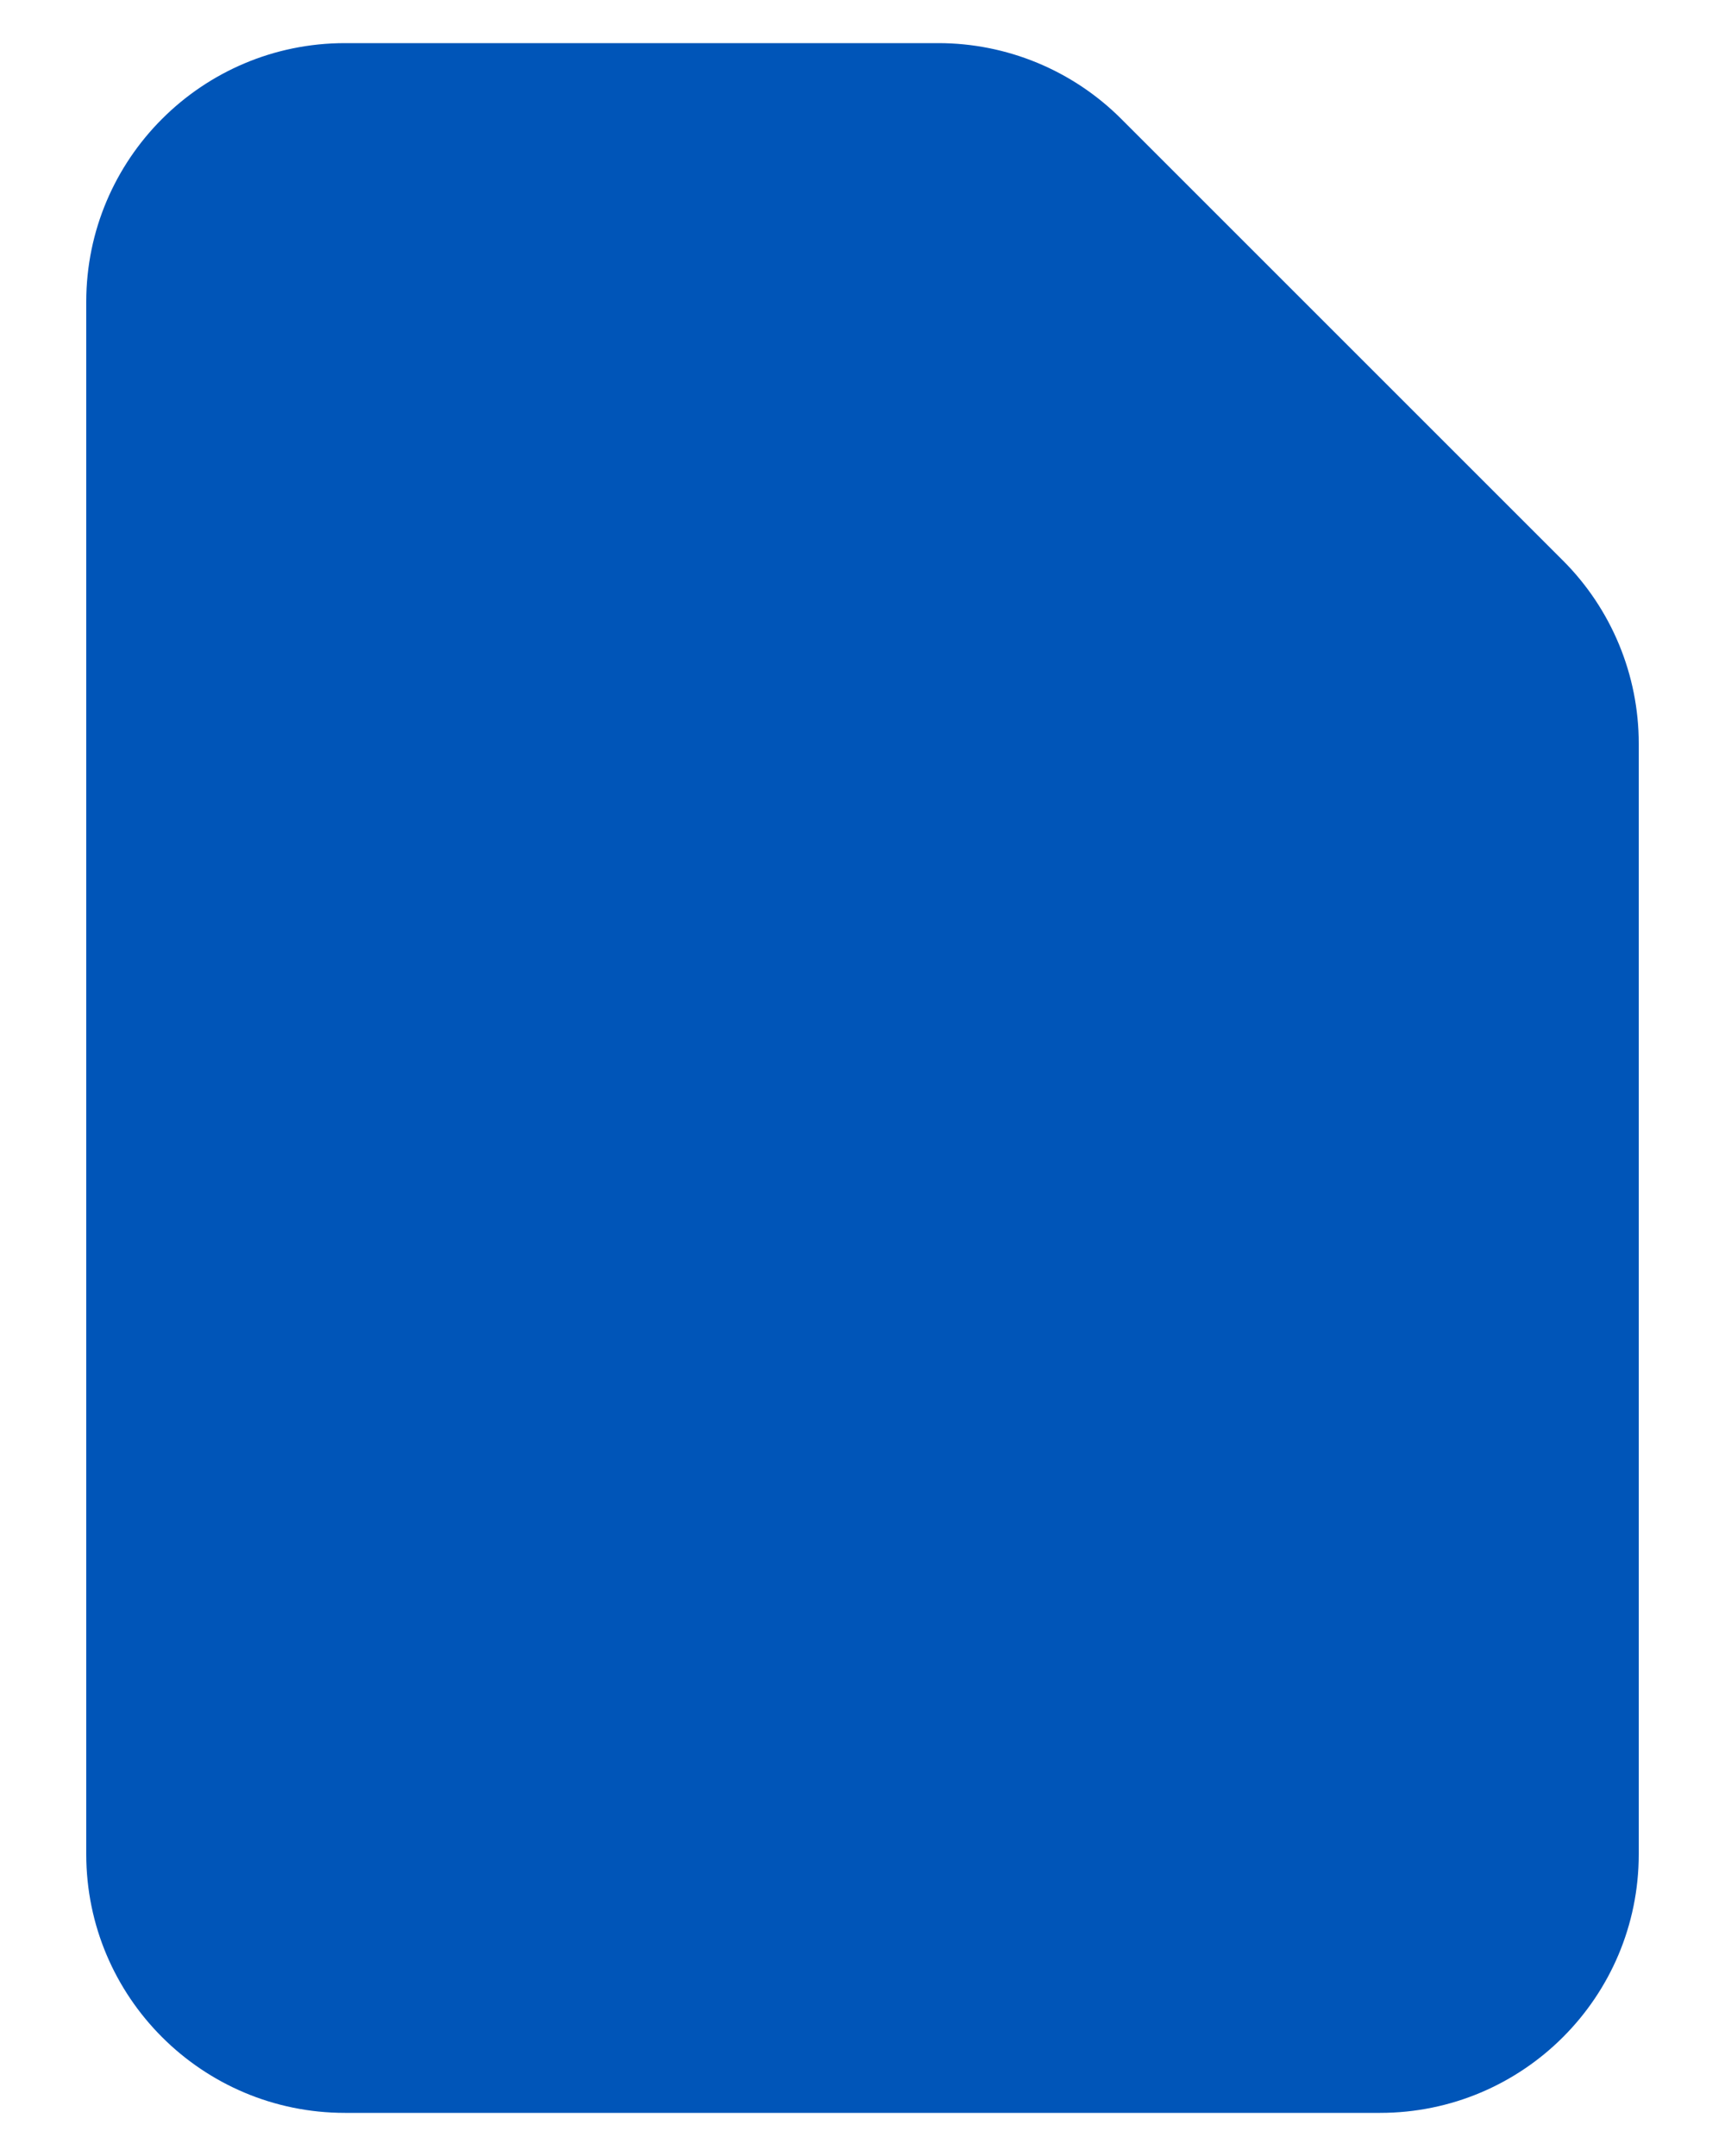 <svg width="16" height="20" viewBox="0 0 16 20" fill="none" xmlns="http://www.w3.org/2000/svg">
<path fill-rule="evenodd" clip-rule="evenodd" d="M0.8 2.8C0.8 1.475 1.875 0.4 3.2 0.4H8.703C9.34 0.4 9.95 0.653 10.4 1.103L14.497 5.2C14.947 5.65 15.2 6.261 15.2 6.897V17.2C15.2 18.526 14.126 19.6 12.8 19.6H3.2C1.875 19.6 0.8 18.526 0.8 17.2V2.8Z" fill="#0055B8"/>
</svg>
